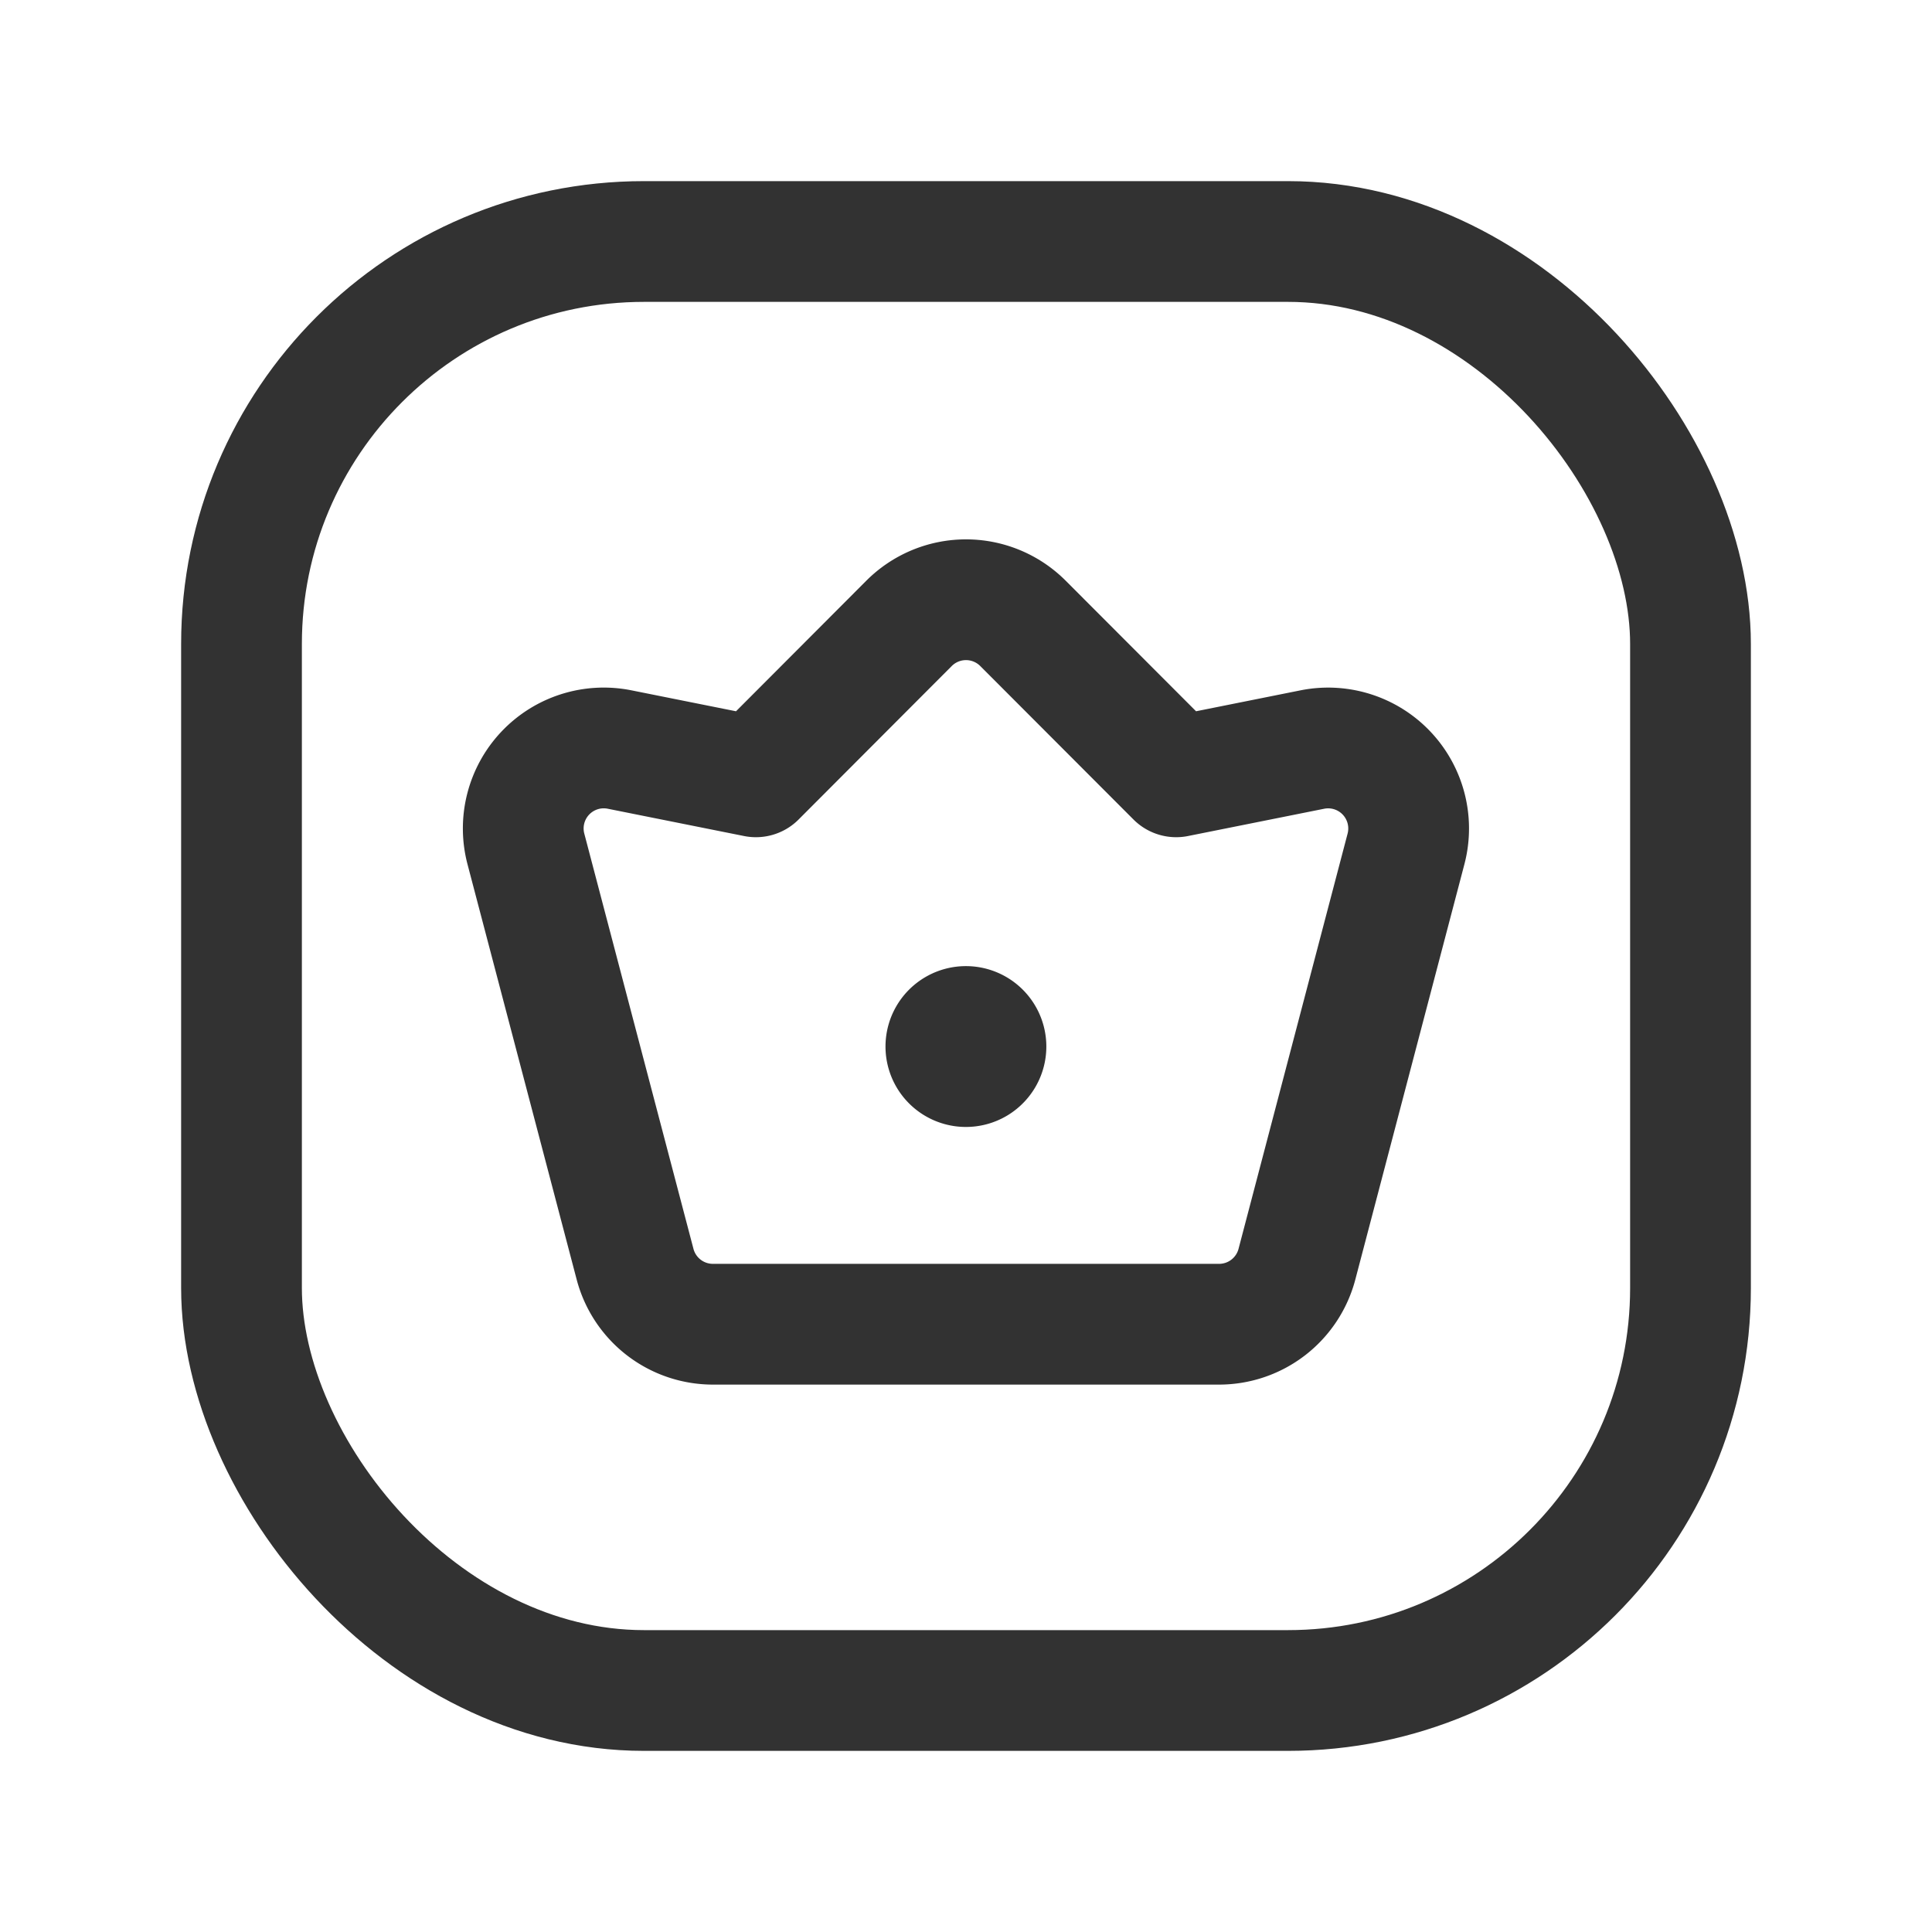 <svg id="Layer_3" data-name="Layer 3" xmlns="http://www.w3.org/2000/svg" viewBox="0 0 24 24"><path d="M24,24H0V0H24Z" fill="none"/><path d="M16.303,9.311l-1.692.339L12.708,7.744a1,1,0,0,0-1.416,0L9.39,9.65,7.697,9.311a1,1,0,0,0-1.164,1.235L7.889,15.704a1,1,0,0,0,.967.746h6.288a1,1,0,0,0,.967-.746l1.355-5.159A1,1,0,0,0,16.303,9.311Z" fill="none" stroke="#323232" stroke-linecap="round" stroke-linejoin="round" stroke-width="1.5"/><rect x="3" y="3" width="18" height="18" rx="5" stroke-width="1.5" stroke="#323232" stroke-linecap="round" stroke-linejoin="round" fill="none"/><path d="M11.75,13.001v-.001a.249.249,0,1,1,0,.001" fill="none" stroke="#323232" stroke-linecap="round" stroke-linejoin="round" stroke-width="1.5"/></svg>